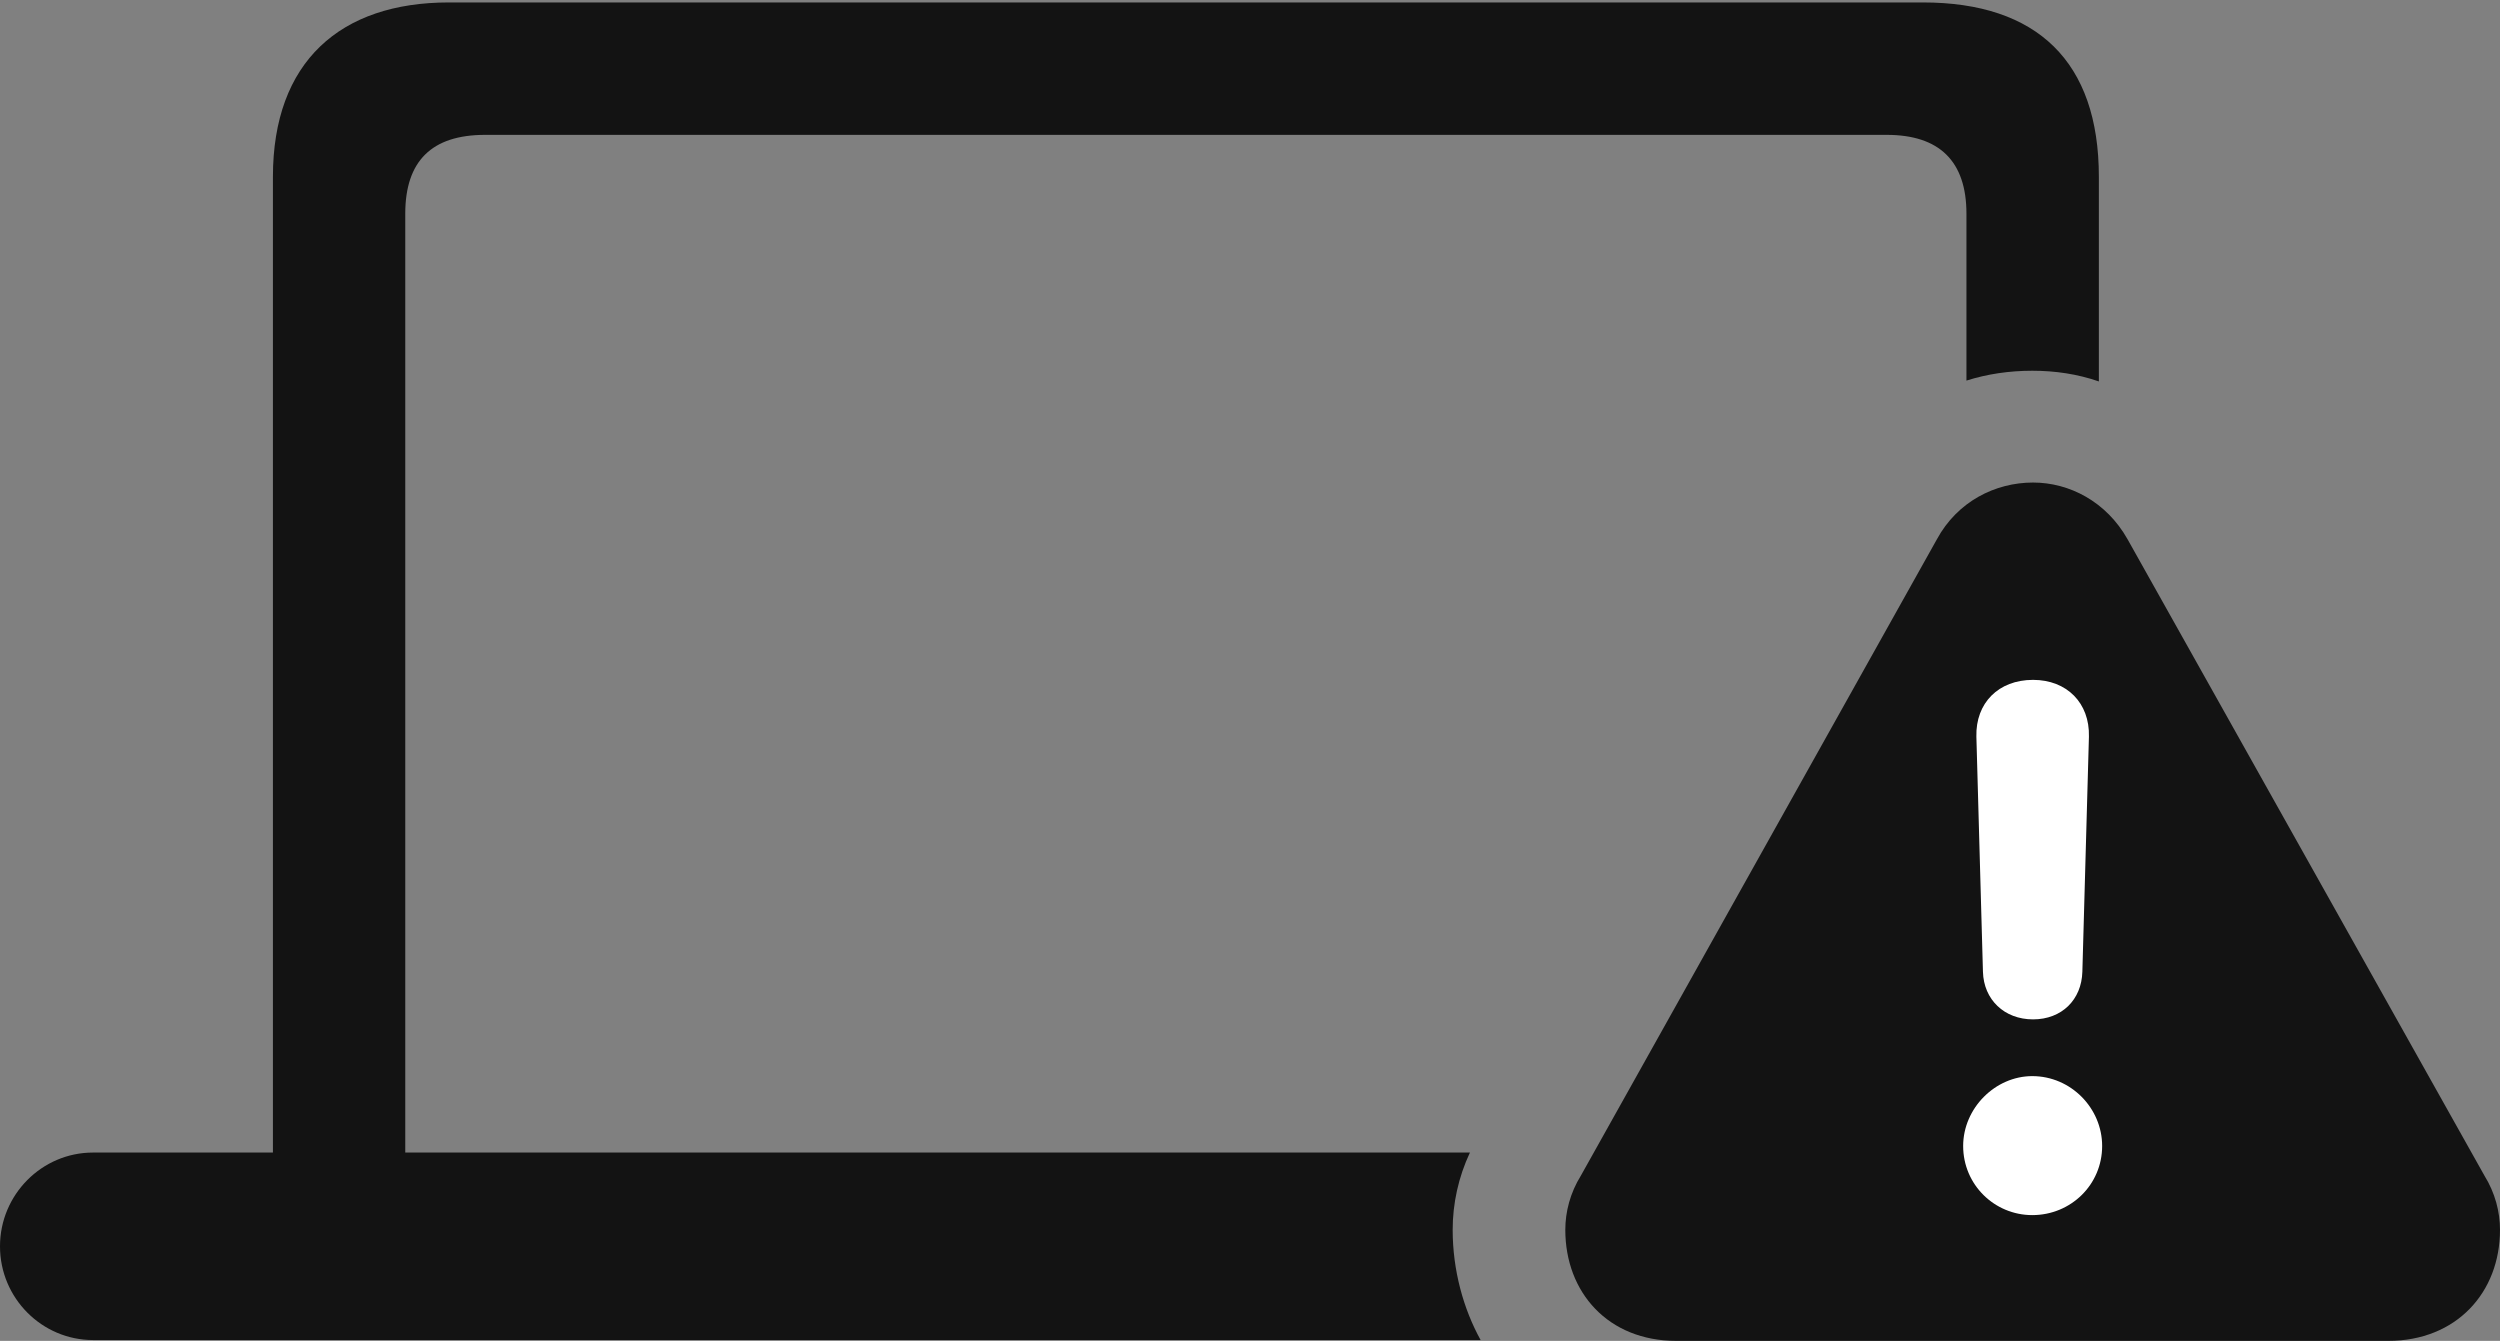 <?xml version="1.0" encoding="UTF-8"?>
<!--Generator: Apple Native CoreSVG 175.5-->
<!DOCTYPE svg
PUBLIC "-//W3C//DTD SVG 1.1//EN"
       "http://www.w3.org/Graphics/SVG/1.1/DTD/svg11.dtd">
<svg version="1.1" xmlns="http://www.w3.org/2000/svg" xmlns:xlink="http://www.w3.org/1999/xlink" width="29.697" height="15.928">
 <rect width="100%" height="100%" fill="#808080" stroke="none"/>
 <g>
  <rect height="15.928" opacity="0" width="29.697" x="0" y="0"/>
  <path d="M1.104 15.918L17.588 15.918C17.383 15.547 17.256 15.088 17.256 14.609C17.256 14.297 17.324 13.984 17.461 13.691L4.814 13.691L4.814 2.539C4.814 1.914 5.127 1.602 5.762 1.602L22.412 1.602C23.037 1.602 23.359 1.914 23.359 2.539L23.359 4.521C23.604 4.443 23.867 4.404 24.141 4.404C24.414 4.404 24.678 4.443 24.932 4.531L24.932 2.1C24.932 0.732 24.199 0.029 22.842 0.029L5.332 0.029C4.043 0.029 3.242 0.732 3.242 2.1L3.242 13.691L1.104 13.691C0.498 13.691 0 14.19 0 14.805C0 15.42 0.498 15.918 1.104 15.918Z" fill="#000000" fill-opacity="0.85"/>
  <path d="M19.912 15.928L28.369 15.928C29.18 15.928 29.697 15.352 29.697 14.609C29.697 14.395 29.639 14.17 29.512 13.965L25.273 6.406C25.02 5.957 24.58 5.732 24.15 5.732C23.701 5.732 23.252 5.957 23.008 6.406L18.779 13.965C18.652 14.17 18.594 14.395 18.594 14.609C18.594 15.352 19.102 15.928 19.912 15.928Z" fill="#000000" fill-opacity="0.85"/>
  <path d="M24.141 14.434C23.691 14.434 23.32 14.072 23.32 13.613C23.32 13.164 23.701 12.783 24.141 12.783C24.6 12.783 24.971 13.164 24.971 13.613C24.971 14.072 24.6 14.434 24.141 14.434ZM24.15 12.109C23.809 12.109 23.564 11.875 23.555 11.543L23.477 8.75C23.467 8.35 23.74 8.076 24.15 8.076C24.551 8.076 24.824 8.35 24.814 8.75L24.736 11.543C24.727 11.875 24.492 12.109 24.15 12.109Z" fill="#ffffff"/>
 </g>
</svg>
